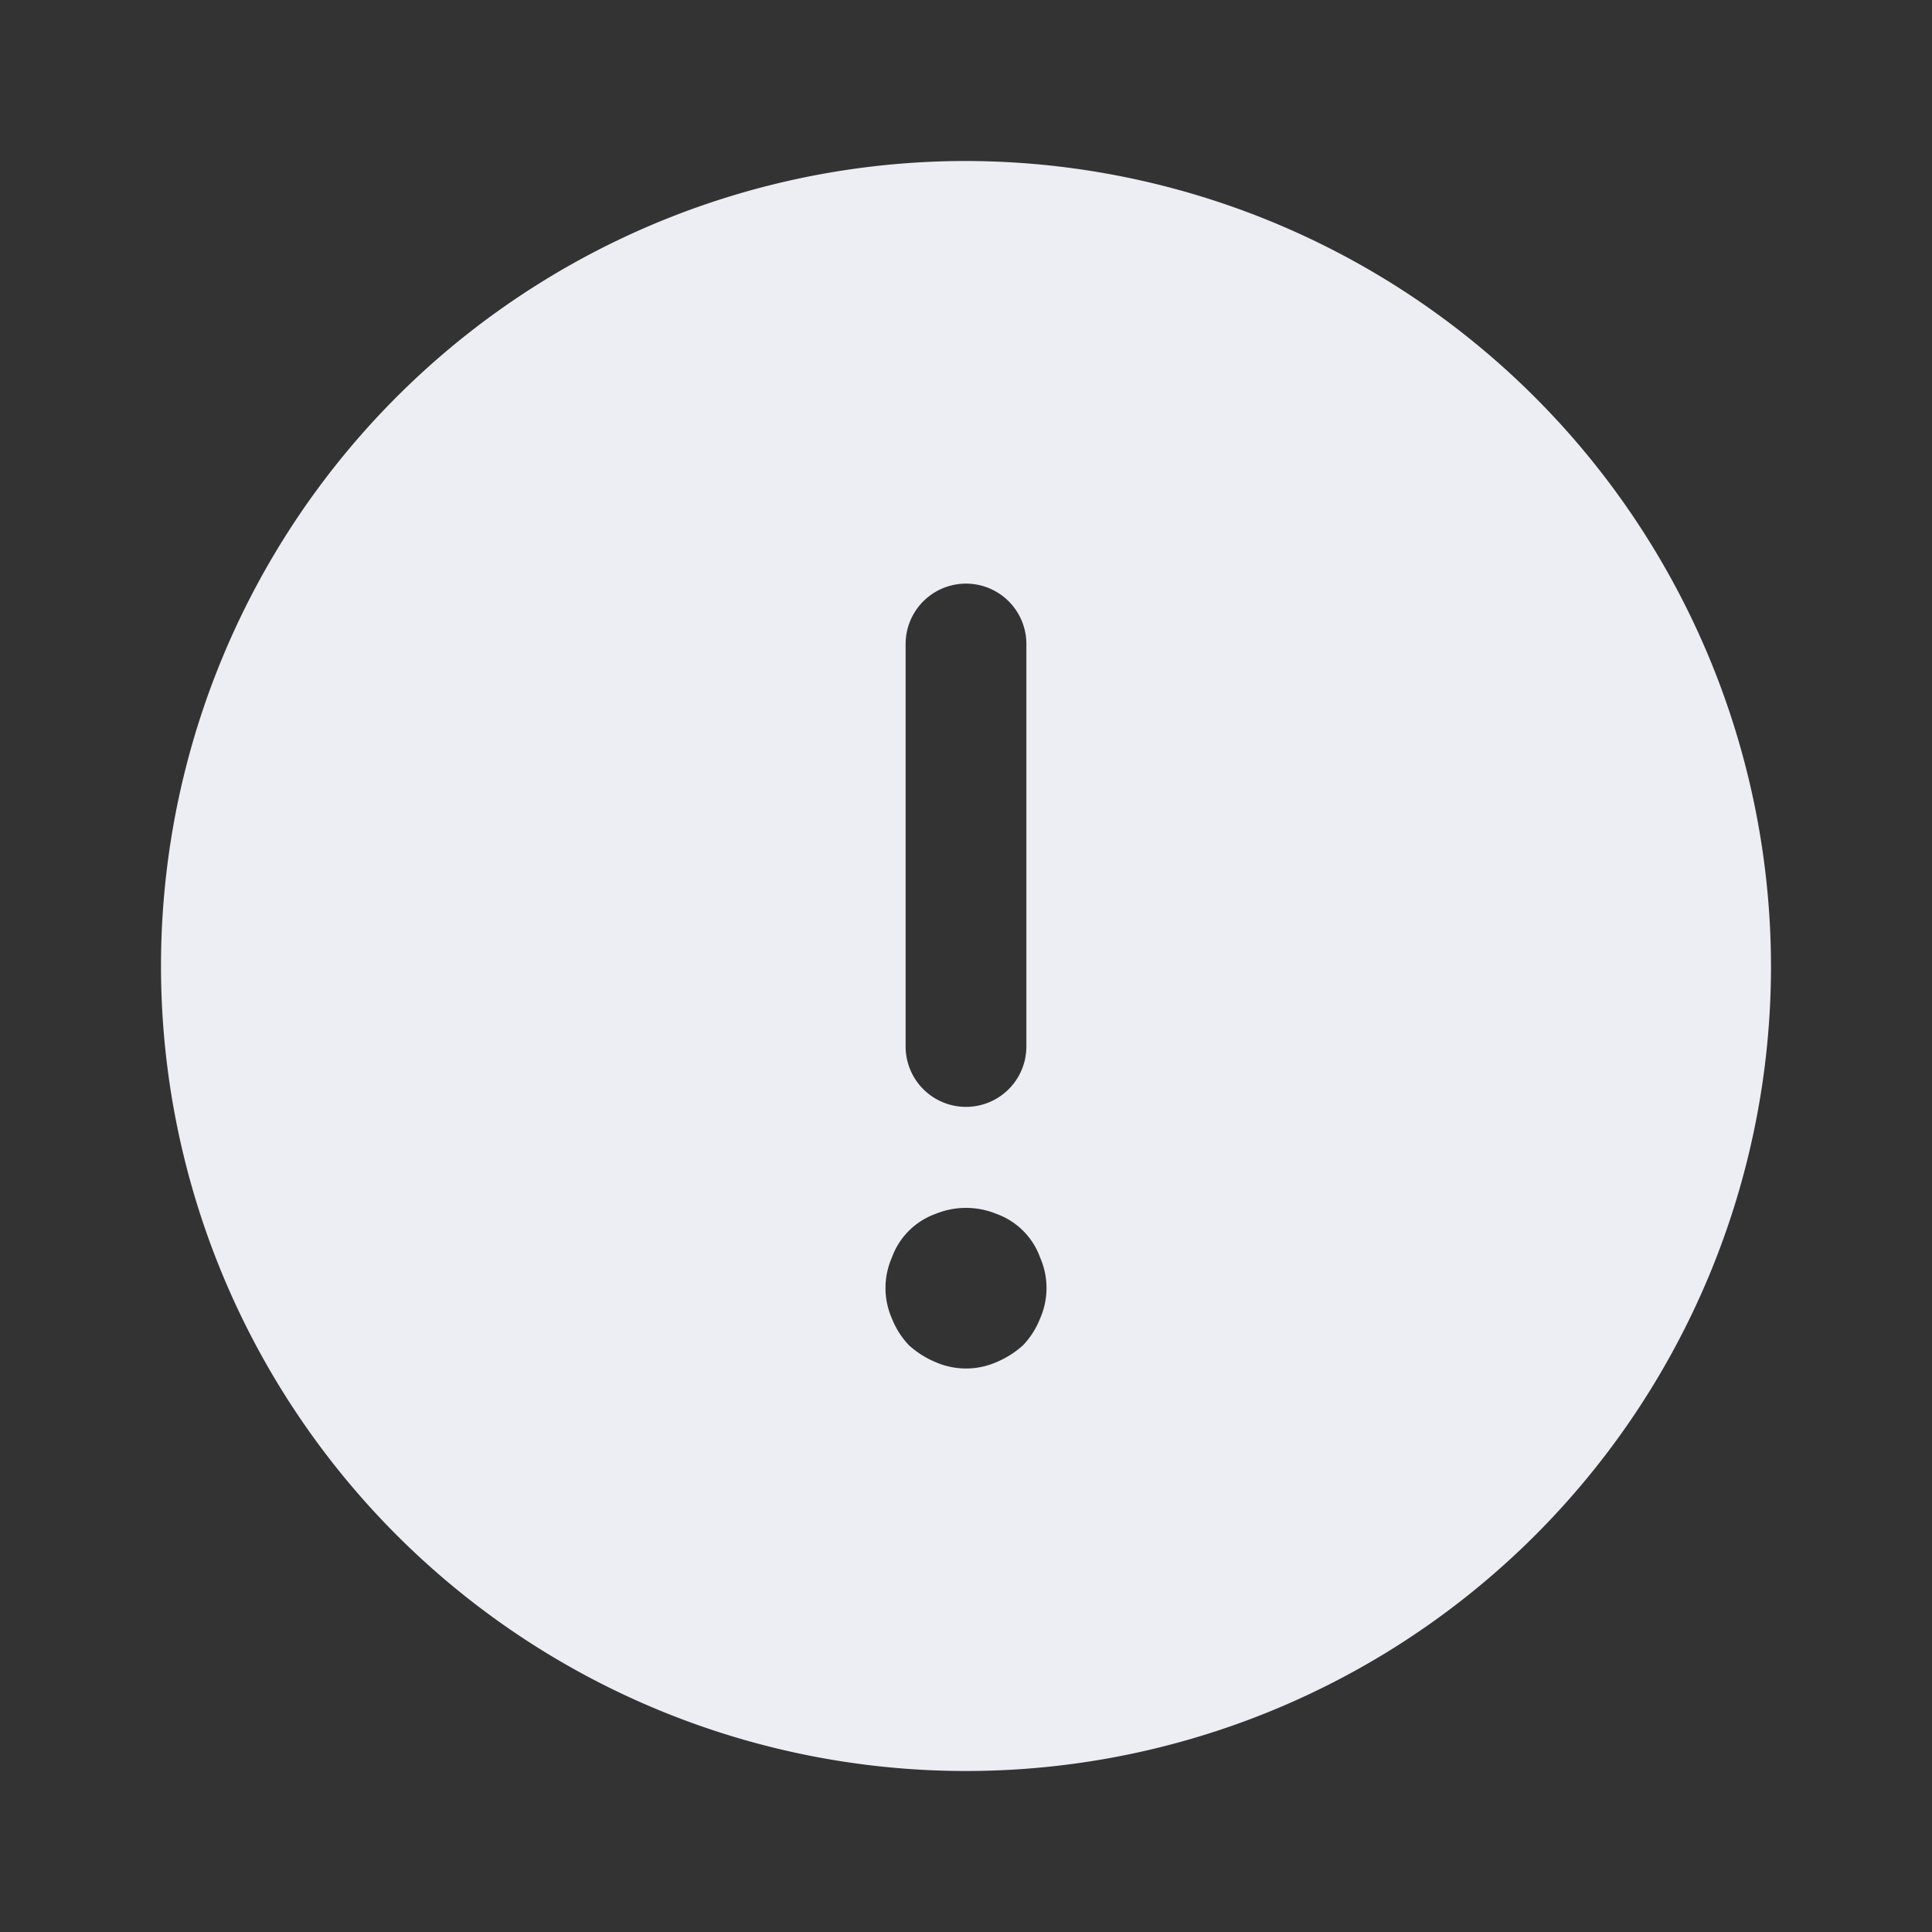 <svg xmlns="http://www.w3.org/2000/svg" width="24" height="24" viewBox="0 0 24 24">
  <rect x="0" y="0" width="24" height="24" fill="#333333" stroke="none"/>
  <g id="info-circle" transform="translate(-364 -252)">
    <path id="Vector" d="M10,0A10,10,0,1,0,20,10,10.016,10.016,0,0,0,10,0ZM9.25,6a.75.75,0,0,1,1.5,0v5a.75.75,0,0,1-1.5,0Zm1.67,8.38a1.032,1.032,0,0,1-.21.33,1.155,1.155,0,0,1-.33.21.943.943,0,0,1-.76,0,1.155,1.155,0,0,1-.33-.21,1.032,1.032,0,0,1-.21-.33.942.942,0,0,1,0-.76.9.9,0,0,1,.54-.54,1,1,0,0,1,.76,0,.9.9,0,0,1,.54.54.942.942,0,0,1,0,.76Z" transform="translate(366 254)" fill="#ededf4"/>
    <path id="Vector-2" data-name="Vector" d="M0,0H24V24H0Z" transform="translate(388 276) rotate(180)" fill="none" opacity="0"/>
  </g>
</svg>
